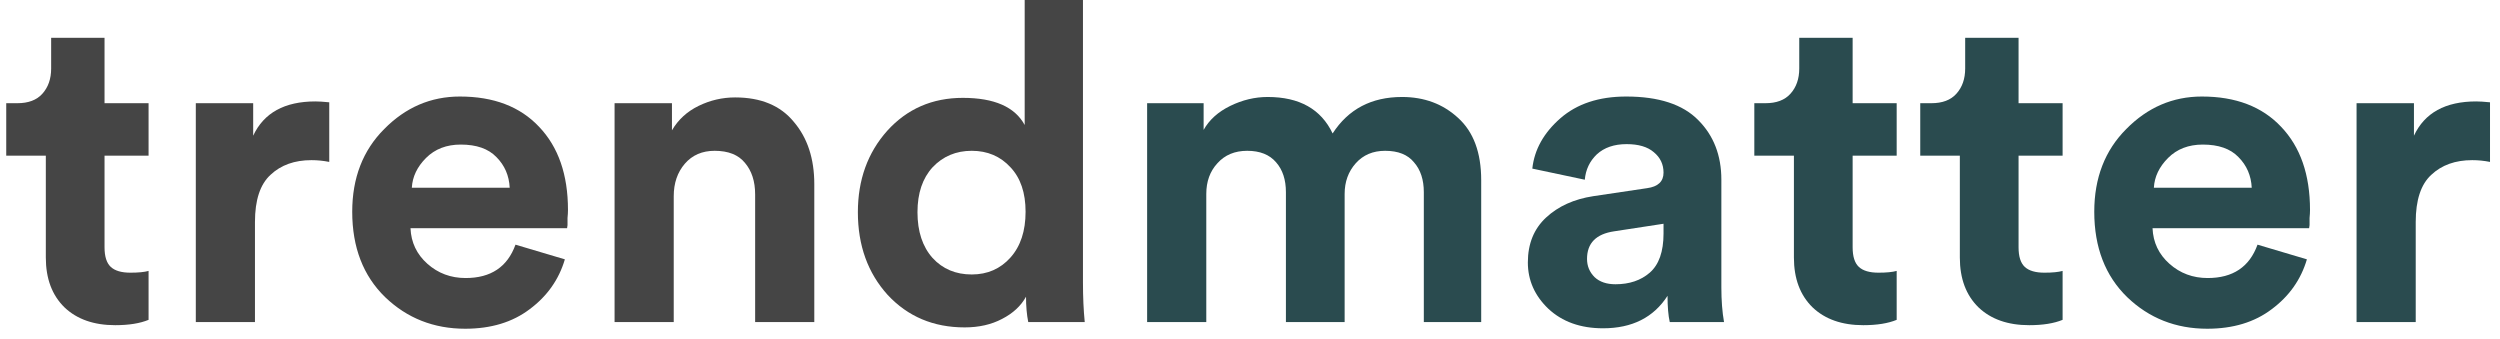 <svg width="221" height="30" viewBox="0 0 221 30" fill="none" xmlns="http://www.w3.org/2000/svg">
<path d="M220.117 9.044V14.314C219.593 14.209 219.069 14.157 218.545 14.157C217.05 14.157 215.844 14.589 214.927 15.454C214.009 16.293 213.55 17.683 213.55 19.623V28.47H208.32V9.123H213.393V11.994C214.337 9.975 216.172 8.966 218.898 8.966C219.187 8.966 219.593 8.992 220.117 9.044Z" fill="#2A4B4F"/>
<path d="M190.402 16.595H199.053C199.001 15.52 198.608 14.615 197.874 13.881C197.166 13.147 196.117 12.78 194.728 12.78C193.469 12.78 192.447 13.174 191.661 13.96C190.874 14.746 190.455 15.625 190.402 16.595ZM199.565 21.628L203.93 22.926C203.405 24.709 202.37 26.177 200.823 27.33C199.303 28.484 197.402 29.06 195.121 29.06C192.342 29.06 189.983 28.13 188.043 26.268C186.103 24.381 185.133 21.864 185.133 18.718C185.133 15.73 186.077 13.291 187.964 11.404C189.852 9.49 192.08 8.533 194.649 8.533C197.638 8.533 199.971 9.425 201.649 11.207C203.353 12.99 204.205 15.441 204.205 18.561C204.205 18.771 204.192 19.007 204.166 19.269C204.166 19.531 204.166 19.741 204.166 19.898L204.126 20.173H190.284C190.337 21.431 190.835 22.48 191.779 23.319C192.722 24.158 193.85 24.578 195.16 24.578C197.389 24.578 198.857 23.594 199.565 21.628Z" fill="#2A4B4F"/>
<path d="M178.441 3.343V9.123H182.334V13.763H178.441V21.864C178.441 22.677 178.624 23.253 178.991 23.594C179.358 23.935 179.935 24.105 180.721 24.105C181.429 24.105 181.967 24.053 182.334 23.948V28.274C181.573 28.588 180.59 28.746 179.384 28.746C177.497 28.746 176.002 28.221 174.901 27.173C173.8 26.098 173.25 24.63 173.25 22.768V13.763H169.75V9.123H170.733C171.703 9.123 172.437 8.848 172.935 8.297C173.46 7.721 173.722 6.973 173.722 6.056V3.343H178.441Z" fill="#2A4B4F"/>
<path d="M163.773 3.343V9.123H167.666V13.763H163.773V21.864C163.773 22.677 163.956 23.253 164.323 23.594C164.69 23.935 165.267 24.105 166.053 24.105C166.761 24.105 167.299 24.053 167.666 23.948V28.274C166.905 28.588 165.922 28.746 164.716 28.746C162.829 28.746 161.335 28.221 160.233 27.173C159.132 26.098 158.582 24.63 158.582 22.768V13.763H155.082V9.123H156.065C157.035 9.123 157.769 8.848 158.267 8.297C158.792 7.721 159.054 6.973 159.054 6.056V3.343H163.773Z" fill="#2A4B4F"/>
<path d="M135.062 23.201C135.062 21.549 135.6 20.226 136.675 19.229C137.75 18.233 139.139 17.604 140.843 17.342L145.601 16.634C146.571 16.503 147.056 16.044 147.056 15.258C147.056 14.524 146.768 13.921 146.191 13.449C145.641 12.977 144.841 12.741 143.792 12.741C142.691 12.741 141.813 13.043 141.158 13.645C140.529 14.248 140.175 14.995 140.096 15.887L135.456 14.904C135.639 13.226 136.465 11.745 137.933 10.46C139.401 9.176 141.341 8.533 143.753 8.533C146.637 8.533 148.76 9.228 150.124 10.617C151.487 11.981 152.168 13.737 152.168 15.887V25.403C152.168 26.557 152.247 27.579 152.404 28.471H147.607C147.476 27.894 147.41 27.12 147.41 26.15C146.178 28.064 144.277 29.021 141.708 29.021C139.716 29.021 138.104 28.444 136.871 27.291C135.665 26.137 135.062 24.774 135.062 23.201ZM142.809 25.128C144.041 25.128 145.051 24.787 145.837 24.106C146.65 23.398 147.056 22.244 147.056 20.645V19.78L142.691 20.448C141.092 20.684 140.293 21.497 140.293 22.887C140.293 23.516 140.515 24.053 140.961 24.499C141.407 24.918 142.023 25.128 142.809 25.128Z" fill="#2A4B4F"/>
<path d="M106.636 28.471H101.406V9.123H106.4V11.483C106.898 10.591 107.685 9.883 108.76 9.359C109.835 8.835 110.936 8.573 112.063 8.573C114.868 8.573 116.782 9.647 117.804 11.797C119.194 9.647 121.239 8.573 123.939 8.573C125.905 8.573 127.557 9.189 128.894 10.421C130.257 11.653 130.938 13.488 130.938 15.926V28.471H125.866V16.988C125.866 15.887 125.577 15.009 125.001 14.353C124.45 13.672 123.598 13.331 122.445 13.331C121.37 13.331 120.505 13.698 119.849 14.432C119.194 15.166 118.866 16.07 118.866 17.145V28.471H113.675V16.988C113.675 15.887 113.387 15.009 112.81 14.353C112.233 13.672 111.381 13.331 110.254 13.331C109.153 13.331 108.275 13.698 107.619 14.432C106.964 15.14 106.636 16.044 106.636 17.145V28.471Z" fill="#2A4B4F"/>
<path d="M95.734 0V24.971C95.734 26.255 95.786 27.422 95.891 28.471H90.897C90.766 27.815 90.7 27.068 90.7 26.229C90.255 27.042 89.547 27.697 88.577 28.195C87.633 28.693 86.532 28.942 85.274 28.942C82.521 28.942 80.253 27.985 78.471 26.072C76.714 24.132 75.836 21.694 75.836 18.758C75.836 15.9 76.701 13.501 78.431 11.561C80.188 9.621 82.416 8.651 85.116 8.651C87.895 8.651 89.717 9.451 90.582 11.05V0H95.734ZM81.105 18.758C81.105 20.462 81.551 21.812 82.442 22.808C83.334 23.778 84.487 24.263 85.903 24.263C87.292 24.263 88.433 23.765 89.324 22.768C90.215 21.772 90.661 20.422 90.661 18.718C90.661 17.04 90.215 15.729 89.324 14.786C88.433 13.816 87.292 13.331 85.903 13.331C84.513 13.331 83.36 13.816 82.442 14.786C81.551 15.756 81.105 17.08 81.105 18.758Z" fill="#454545"/>
<path d="M59.558 17.342V28.47H54.328V9.123H59.401V11.522C59.951 10.578 60.738 9.857 61.76 9.359C62.783 8.861 63.858 8.612 64.985 8.612C67.266 8.612 68.996 9.333 70.176 10.775C71.382 12.19 71.984 14.025 71.984 16.28V28.47H66.754V17.184C66.754 16.031 66.453 15.1 65.85 14.393C65.273 13.685 64.382 13.331 63.176 13.331C62.075 13.331 61.197 13.711 60.541 14.471C59.886 15.231 59.558 16.188 59.558 17.342Z" fill="#454545"/>
<path d="M36.406 16.595H45.057C45.005 15.52 44.612 14.615 43.878 13.881C43.17 13.147 42.121 12.78 40.732 12.78C39.473 12.78 38.451 13.174 37.664 13.96C36.878 14.746 36.459 15.625 36.406 16.595ZM45.569 21.628L49.934 22.926C49.409 24.709 48.374 26.177 46.827 27.33C45.306 28.484 43.406 29.06 41.125 29.06C38.346 29.06 35.987 28.13 34.047 26.268C32.107 24.381 31.137 21.864 31.137 18.718C31.137 15.73 32.081 13.291 33.968 11.404C35.856 9.49 38.084 8.533 40.653 8.533C43.642 8.533 45.975 9.425 47.653 11.207C49.357 12.99 50.209 15.441 50.209 18.561C50.209 18.771 50.196 19.007 50.169 19.269C50.169 19.531 50.169 19.741 50.169 19.898L50.13 20.173H36.288C36.341 21.431 36.839 22.48 37.782 23.319C38.726 24.158 39.853 24.578 41.164 24.578C43.393 24.578 44.861 23.594 45.569 21.628Z" fill="#454545"/>
<path d="M29.106 9.044V14.314C28.581 14.209 28.057 14.157 27.533 14.157C26.038 14.157 24.833 14.589 23.915 15.454C22.997 16.293 22.539 17.683 22.539 19.623V28.47H17.309V9.123H22.381V11.994C23.325 9.975 25.16 8.966 27.887 8.966C28.175 8.966 28.581 8.992 29.106 9.044Z" fill="#454545"/>
<path d="M9.241 3.343V9.123H13.134V13.763H9.241V21.864C9.241 22.677 9.425 23.253 9.792 23.594C10.159 23.935 10.736 24.105 11.522 24.105C12.23 24.105 12.767 24.053 13.134 23.948V28.274C12.374 28.588 11.391 28.746 10.185 28.746C8.298 28.746 6.803 28.221 5.702 27.173C4.601 26.098 4.051 24.63 4.051 22.768V13.763H0.551V9.123H1.534C2.504 9.123 3.238 8.848 3.736 8.297C4.26 7.721 4.522 6.973 4.522 6.056V3.343H9.241Z" fill="#454545"/>
</svg>
